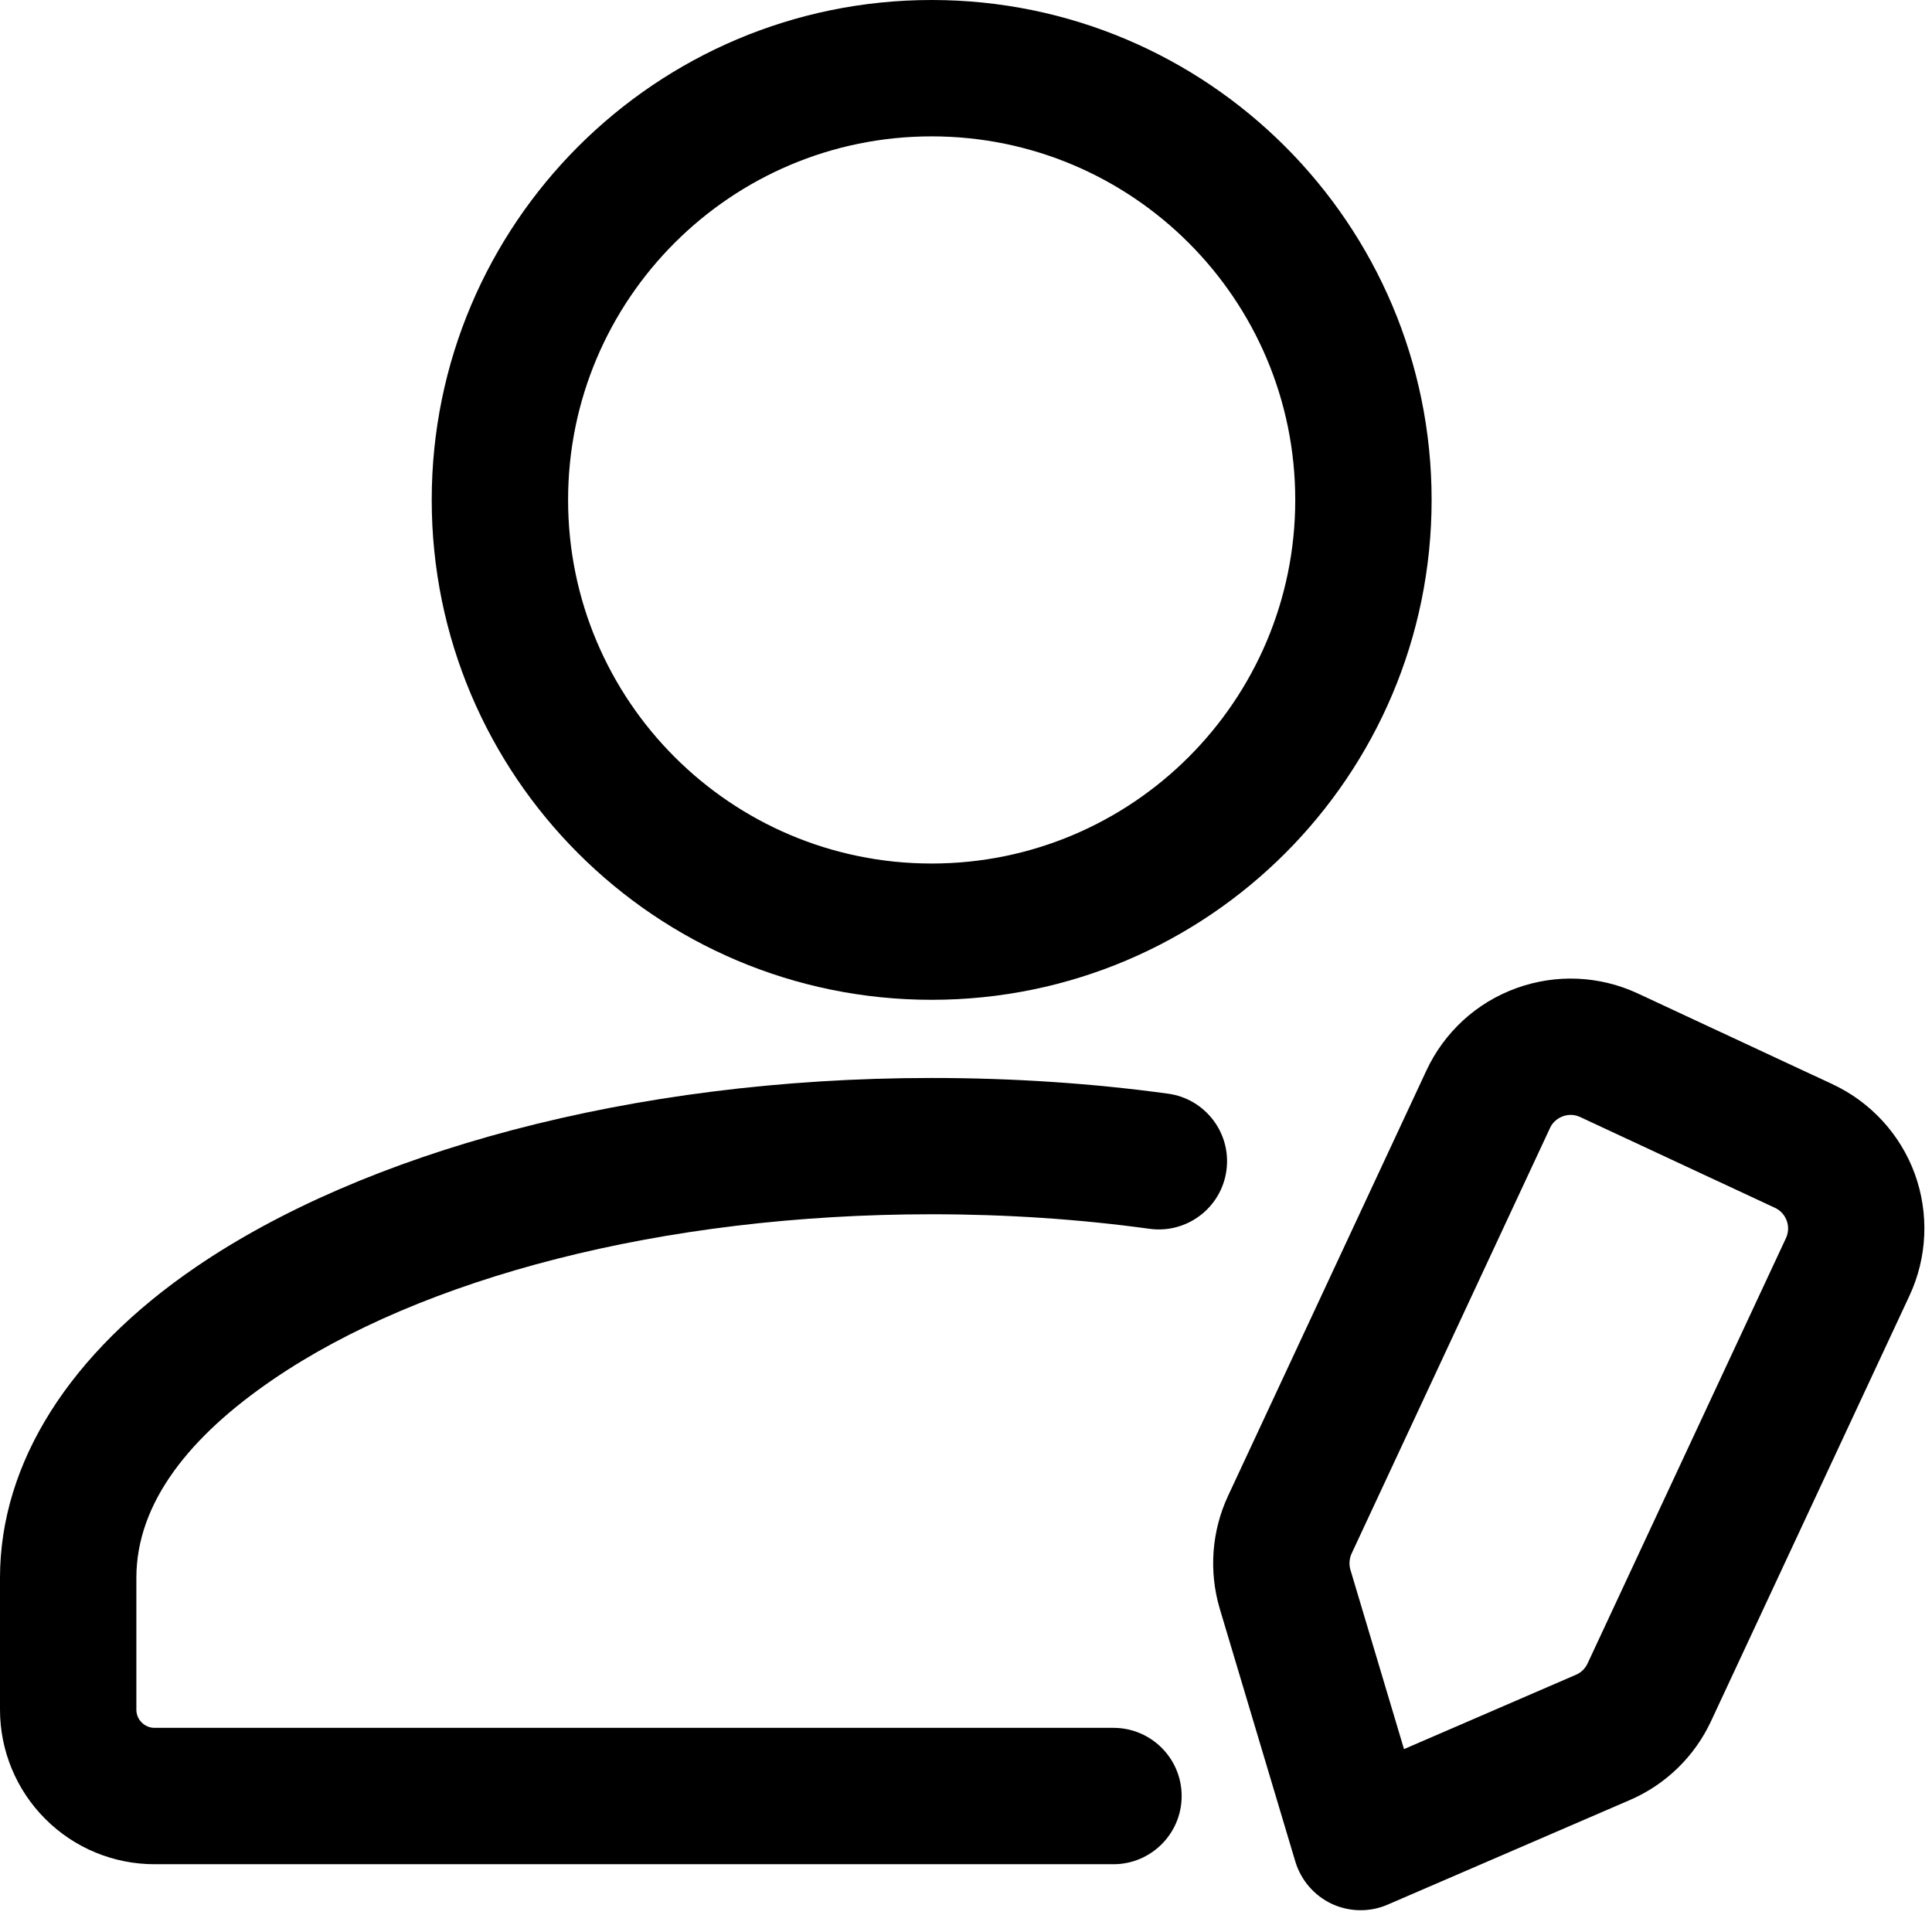 <svg width="24" height="24" viewBox="0 0 24 24" fill="none" xmlns="http://www.w3.org/2000/svg">
<g id="Group 427321162">
<path id="Vector" fill-rule="evenodd" clip-rule="evenodd" d="M23.72 16.096C23.942 15.62 23.965 15.077 23.787 14.584C23.607 14.091 23.239 13.691 22.765 13.469C22.04 13.132 21.071 12.679 20.345 12.341C19.871 12.12 19.328 12.096 18.835 12.276C18.342 12.454 17.942 12.822 17.72 13.297C17.016 14.808 15.729 17.567 15.255 18.583C15.051 19.021 15.015 19.52 15.152 19.983C15.432 20.919 16.091 23.125 16.091 23.125C16.161 23.357 16.326 23.548 16.545 23.651C16.764 23.752 17.017 23.756 17.238 23.66C17.238 23.66 19.352 22.747 20.248 22.36C20.693 22.168 21.051 21.819 21.255 21.381L23.72 16.096ZM22.186 15.38L19.721 20.665C19.692 20.727 19.641 20.778 19.576 20.805L17.441 21.728L16.775 19.499C16.756 19.432 16.762 19.361 16.79 19.299L19.255 14.012C19.286 13.944 19.344 13.893 19.414 13.867C19.485 13.841 19.562 13.844 19.631 13.877L22.049 15.004C22.117 15.035 22.169 15.093 22.195 15.163C22.221 15.234 22.218 15.312 22.186 15.38Z" fill="black"/>
<path id="Vector_2" fill-rule="evenodd" clip-rule="evenodd" d="M13.832 21.464H1.92C1.86 21.464 1.802 21.44 1.76 21.397C1.717 21.355 1.694 21.298 1.694 21.238V19.601C1.694 18.663 2.363 17.837 3.395 17.134C5.238 15.877 8.22 15.084 11.573 15.084C12.511 15.084 13.418 15.146 14.282 15.265C14.745 15.327 15.172 15.003 15.235 14.54C15.299 14.077 14.973 13.649 14.51 13.586C13.574 13.458 12.59 13.391 11.573 13.391C7.823 13.391 4.502 14.329 2.44 15.735C0.867 16.807 0 18.17 0 19.601V21.238C0 21.747 0.202 22.235 0.562 22.595C0.922 22.956 1.41 23.158 1.92 23.158H13.832C14.299 23.158 14.679 22.778 14.679 22.311C14.679 21.843 14.299 21.464 13.832 21.464Z" fill="black"/>
<path id="Vector_3" fill-rule="evenodd" clip-rule="evenodd" d="M11.573 0C8.145 0 5.363 2.783 5.363 6.21C5.363 9.638 8.145 12.42 11.573 12.42C15.002 12.42 17.784 9.638 17.784 6.21C17.784 2.783 15.002 0 11.573 0ZM11.573 1.694C14.067 1.694 16.09 3.718 16.09 6.21C16.09 8.703 14.067 10.727 11.573 10.727C9.08 10.727 7.057 8.703 7.057 6.21C7.057 3.718 9.08 1.694 11.573 1.694Z" fill="black"/>
</g>
</svg>
